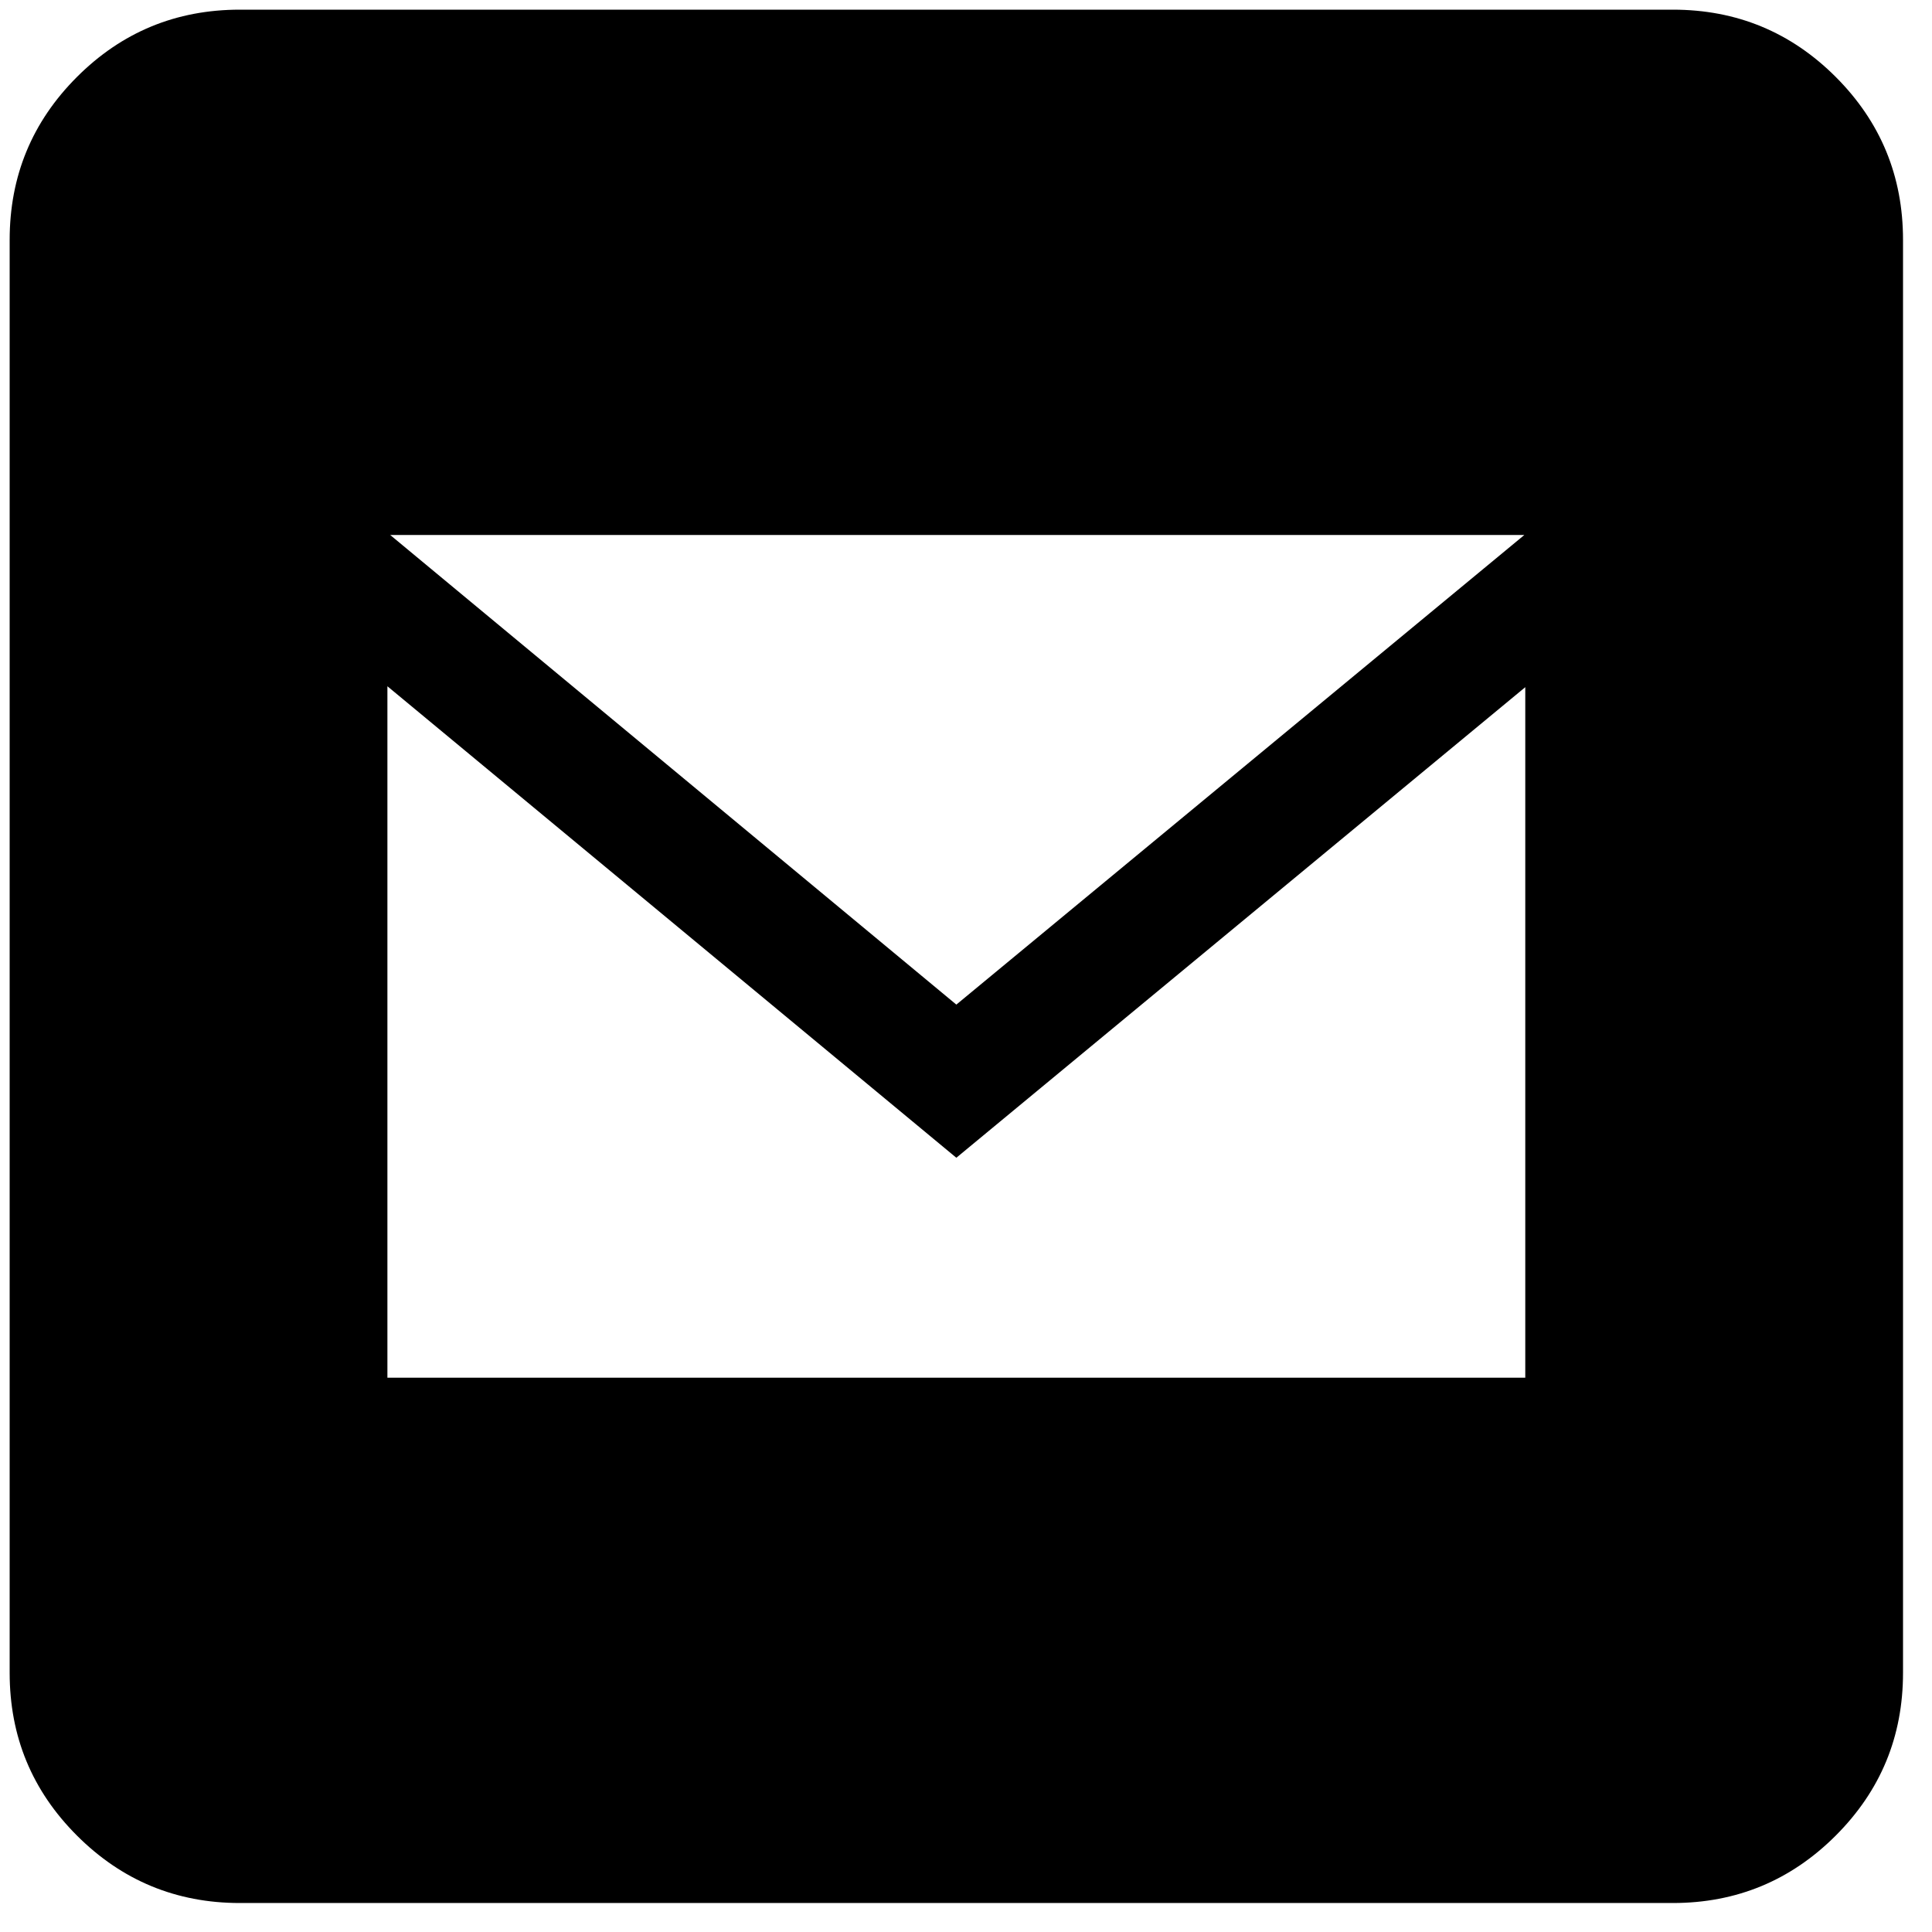 <?xml version="1.0" encoding="utf-8"?>
<!-- Generator: Adobe Illustrator 13.0.0, SVG Export Plug-In . SVG Version: 6.00 Build 14948)  -->
<!DOCTYPE svg PUBLIC "-//W3C//DTD SVG 1.1//EN" "http://www.w3.org/Graphics/SVG/1.1/DTD/svg11.dtd">
<svg version="1.1" id="Layer_1" xmlns="http://www.w3.org/2000/svg" xmlns:xlink="http://www.w3.org/1999/xlink" x="0px" y="0px"
	 width="100px" height="100px" viewBox="0 0 100 100" enable-background="new 0 0 100 100" xml:space="preserve">
<g>
	<path d="M86.586,0.5c3.299,0,6.109,1.161,8.432,3.483c2.321,2.322,3.482,5.132,3.482,8.431v74.172c0,3.299-1.161,6.102-3.482,8.423
		c-2.322,2.322-5.133,3.491-8.432,3.491H12.414c-3.298,0-6.109-1.169-8.431-3.491C1.661,92.688,0.5,89.885,0.5,86.586V12.414
		c0-3.298,1.161-6.109,3.483-8.431S9.115,0.5,12.414,0.5H86.586z M78.948,71.31V35.568L49.5,59.925L20.052,35.521V71.31H78.948z
		 M78.9,27.69H20.196L49.5,51.998L78.9,27.69z"/>
</g>
</svg>
